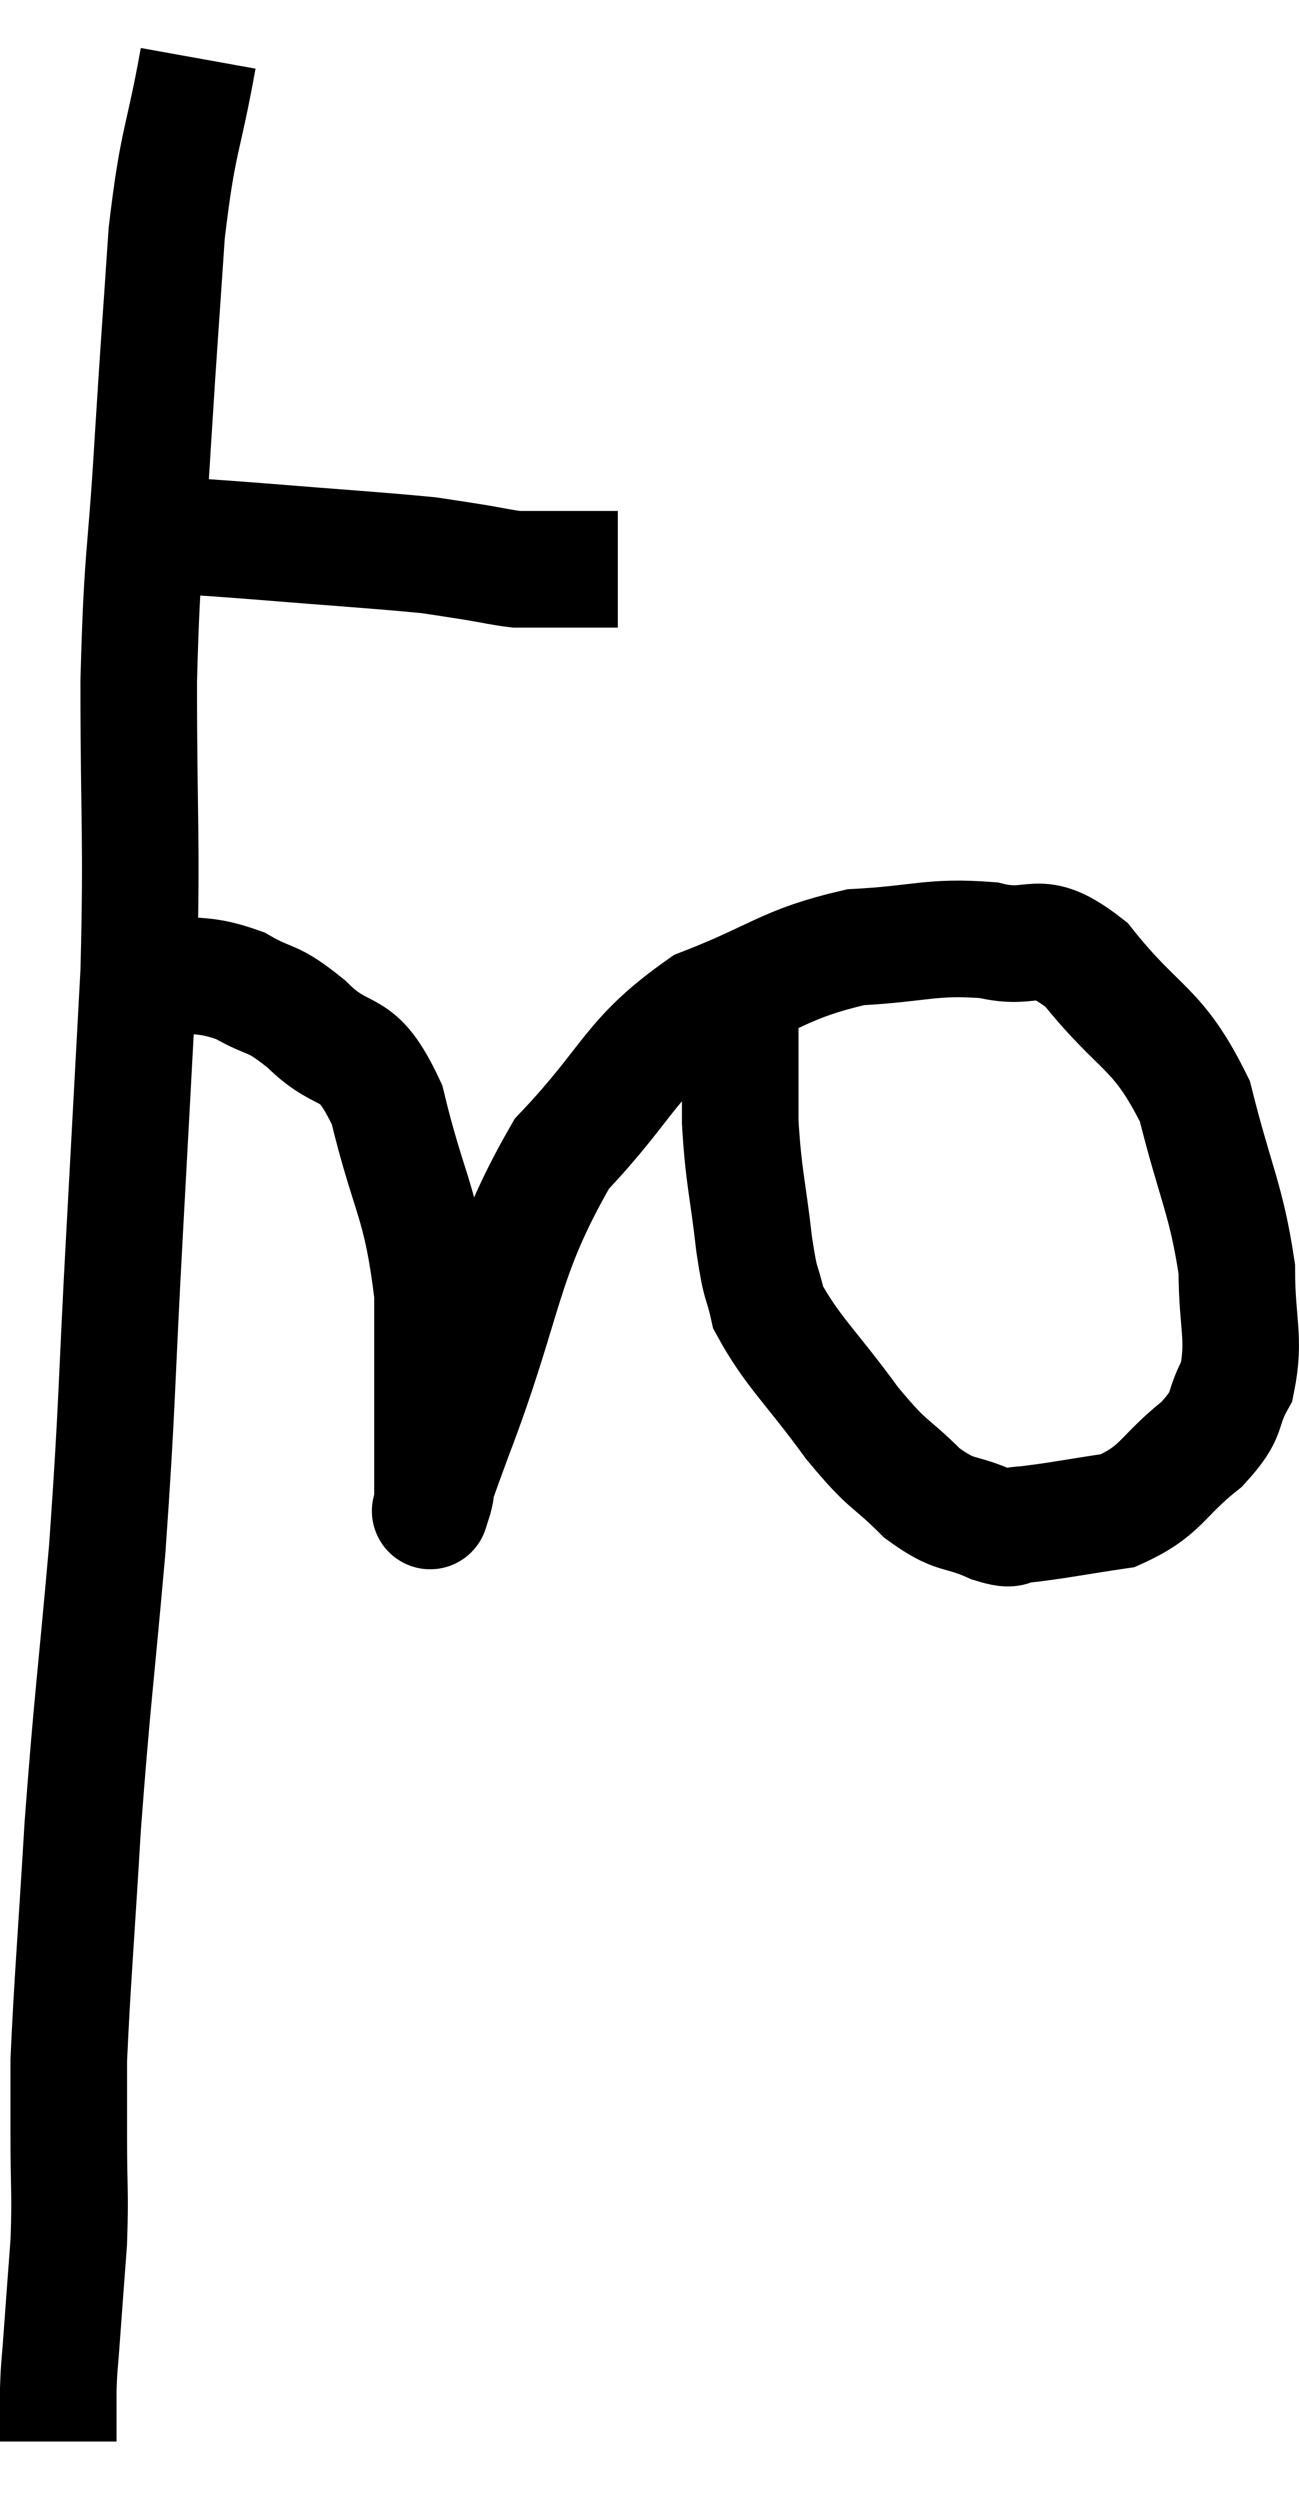 <svg xmlns="http://www.w3.org/2000/svg" viewBox="9.38 2.9 22.287 42.86" width="22.287" height="42.86"><path d="M 12.06 12.06 C 12.93 12.12, 12.63 12.09, 13.8 12.18 C 15.27 12.3, 15.81 12.33, 16.74 12.42 C 17.13 12.48, 17.145 12.48, 17.52 12.54 C 17.88 12.6, 17.985 12.63, 18.24 12.66 C 18.39 12.66, 18.42 12.66, 18.54 12.66 C 18.63 12.66, 18.495 12.66, 18.72 12.66 C 19.08 12.66, 19.125 12.66, 19.44 12.66 C 19.71 12.66, 19.845 12.66, 19.98 12.66 L 19.98 12.66" fill="none" stroke="black" stroke-width="2"></path><path d="M 12.78 3.9 C 12.51 5.4, 12.435 5.25, 12.24 6.9 C 12.12 8.7, 12.12 8.58, 12 10.5 C 11.88 12.54, 11.82 12.315, 11.76 14.58 C 11.76 17.07, 11.82 17.205, 11.76 19.56 C 11.64 21.78, 11.655 21.525, 11.52 24 C 11.37 26.73, 11.4 26.91, 11.22 29.46 C 11.01 31.83, 10.965 32.01, 10.8 34.2 C 10.68 36.21, 10.62 36.885, 10.56 38.22 C 10.56 38.88, 10.56 38.76, 10.56 39.54 C 10.56 40.44, 10.59 40.485, 10.56 41.34 C 10.5 42.15, 10.485 42.33, 10.44 42.96 C 10.41 43.41, 10.395 43.41, 10.38 43.86 C 10.38 44.31, 10.38 44.535, 10.38 44.76 C 10.38 44.76, 10.38 44.76, 10.38 44.76 L 10.38 44.76" fill="none" stroke="black" stroke-width="2"></path><path d="M 11.7 19.62 C 11.91 19.59, 11.67 19.515, 12.12 19.56 C 12.81 19.68, 12.87 19.575, 13.5 19.8 C 14.07 20.13, 14.01 19.95, 14.64 20.46 C 15.33 21.15, 15.48 20.685, 16.02 21.84 C 16.41 23.46, 16.605 23.46, 16.8 25.08 C 16.8 26.7, 16.8 27.42, 16.8 28.32 C 16.8 28.5, 16.8 28.59, 16.8 28.68 C 16.8 28.68, 16.8 28.68, 16.8 28.68 C 16.8 28.68, 16.71 28.965, 16.8 28.68 C 16.98 28.11, 16.605 29.04, 17.16 27.54 C 18.09 25.11, 17.955 24.525, 19.02 22.68 C 20.22 21.42, 20.16 21.045, 21.42 20.16 C 22.74 19.65, 22.83 19.425, 24.06 19.14 C 25.2 19.08, 25.35 18.945, 26.34 19.02 C 27.18 19.23, 27.135 18.75, 28.02 19.44 C 28.95 20.61, 29.235 20.475, 29.88 21.78 C 30.24 23.22, 30.42 23.46, 30.6 24.66 C 30.6 25.62, 30.75 25.83, 30.6 26.58 C 30.3 27.12, 30.51 27.105, 30 27.66 C 29.28 28.23, 29.325 28.455, 28.56 28.8 C 27.75 28.92, 27.48 28.98, 26.94 29.04 C 26.67 29.04, 26.835 29.175, 26.4 29.04 C 25.8 28.77, 25.8 28.935, 25.2 28.5 C 24.6 27.9, 24.66 28.095, 24 27.3 C 23.28 26.31, 22.98 26.085, 22.56 25.32 C 22.44 24.78, 22.44 25.035, 22.32 24.24 C 22.2 23.19, 22.14 23.115, 22.08 22.14 C 22.08 21.24, 22.08 20.925, 22.08 20.34 C 22.08 20.07, 22.08 19.935, 22.08 19.8 C 22.08 19.8, 22.08 19.8, 22.08 19.8 C 22.08 19.8, 22.08 19.8, 22.08 19.8 L 22.08 19.8" fill="none" stroke="black" stroke-width="2"></path></svg>